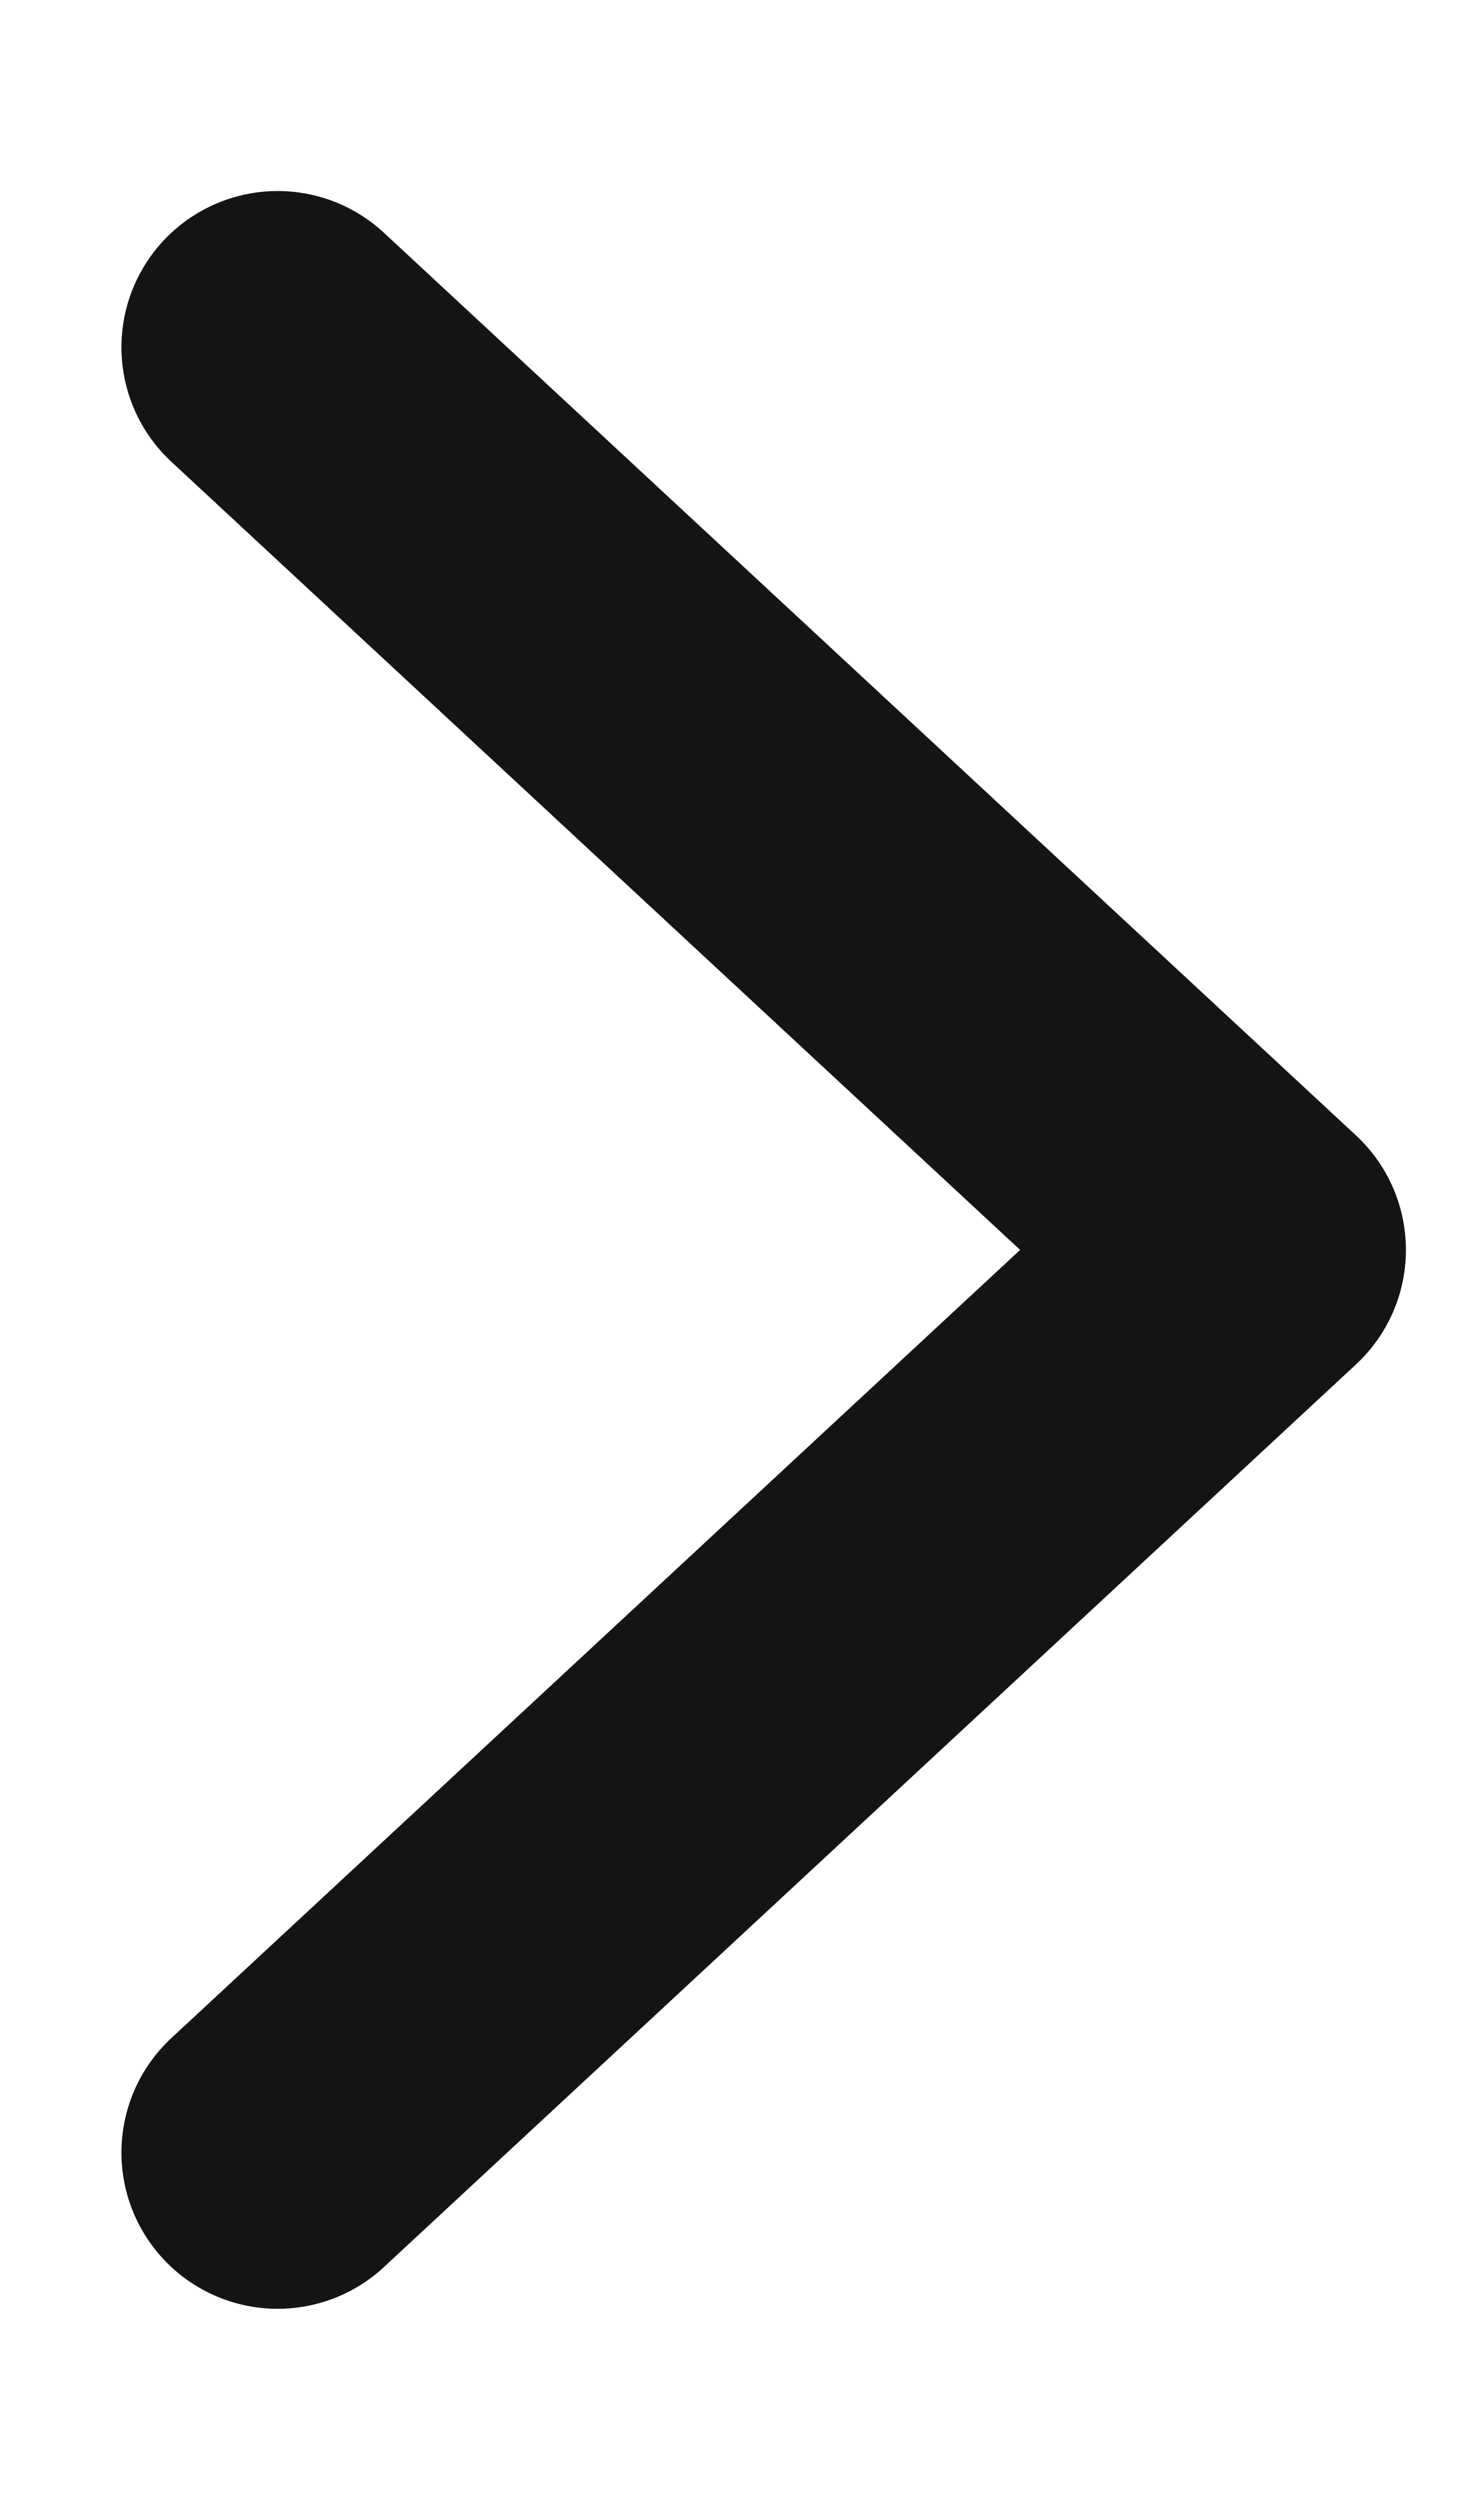 <svg width="7" height="12" viewBox="0 0 7 12" fill="none" xmlns="http://www.w3.org/2000/svg">
<path d="M1.333 1.667L6 6L1.333 10.333" stroke="#141414" stroke-width="1.5" stroke-linecap="round" stroke-linejoin="round"/>
</svg>
